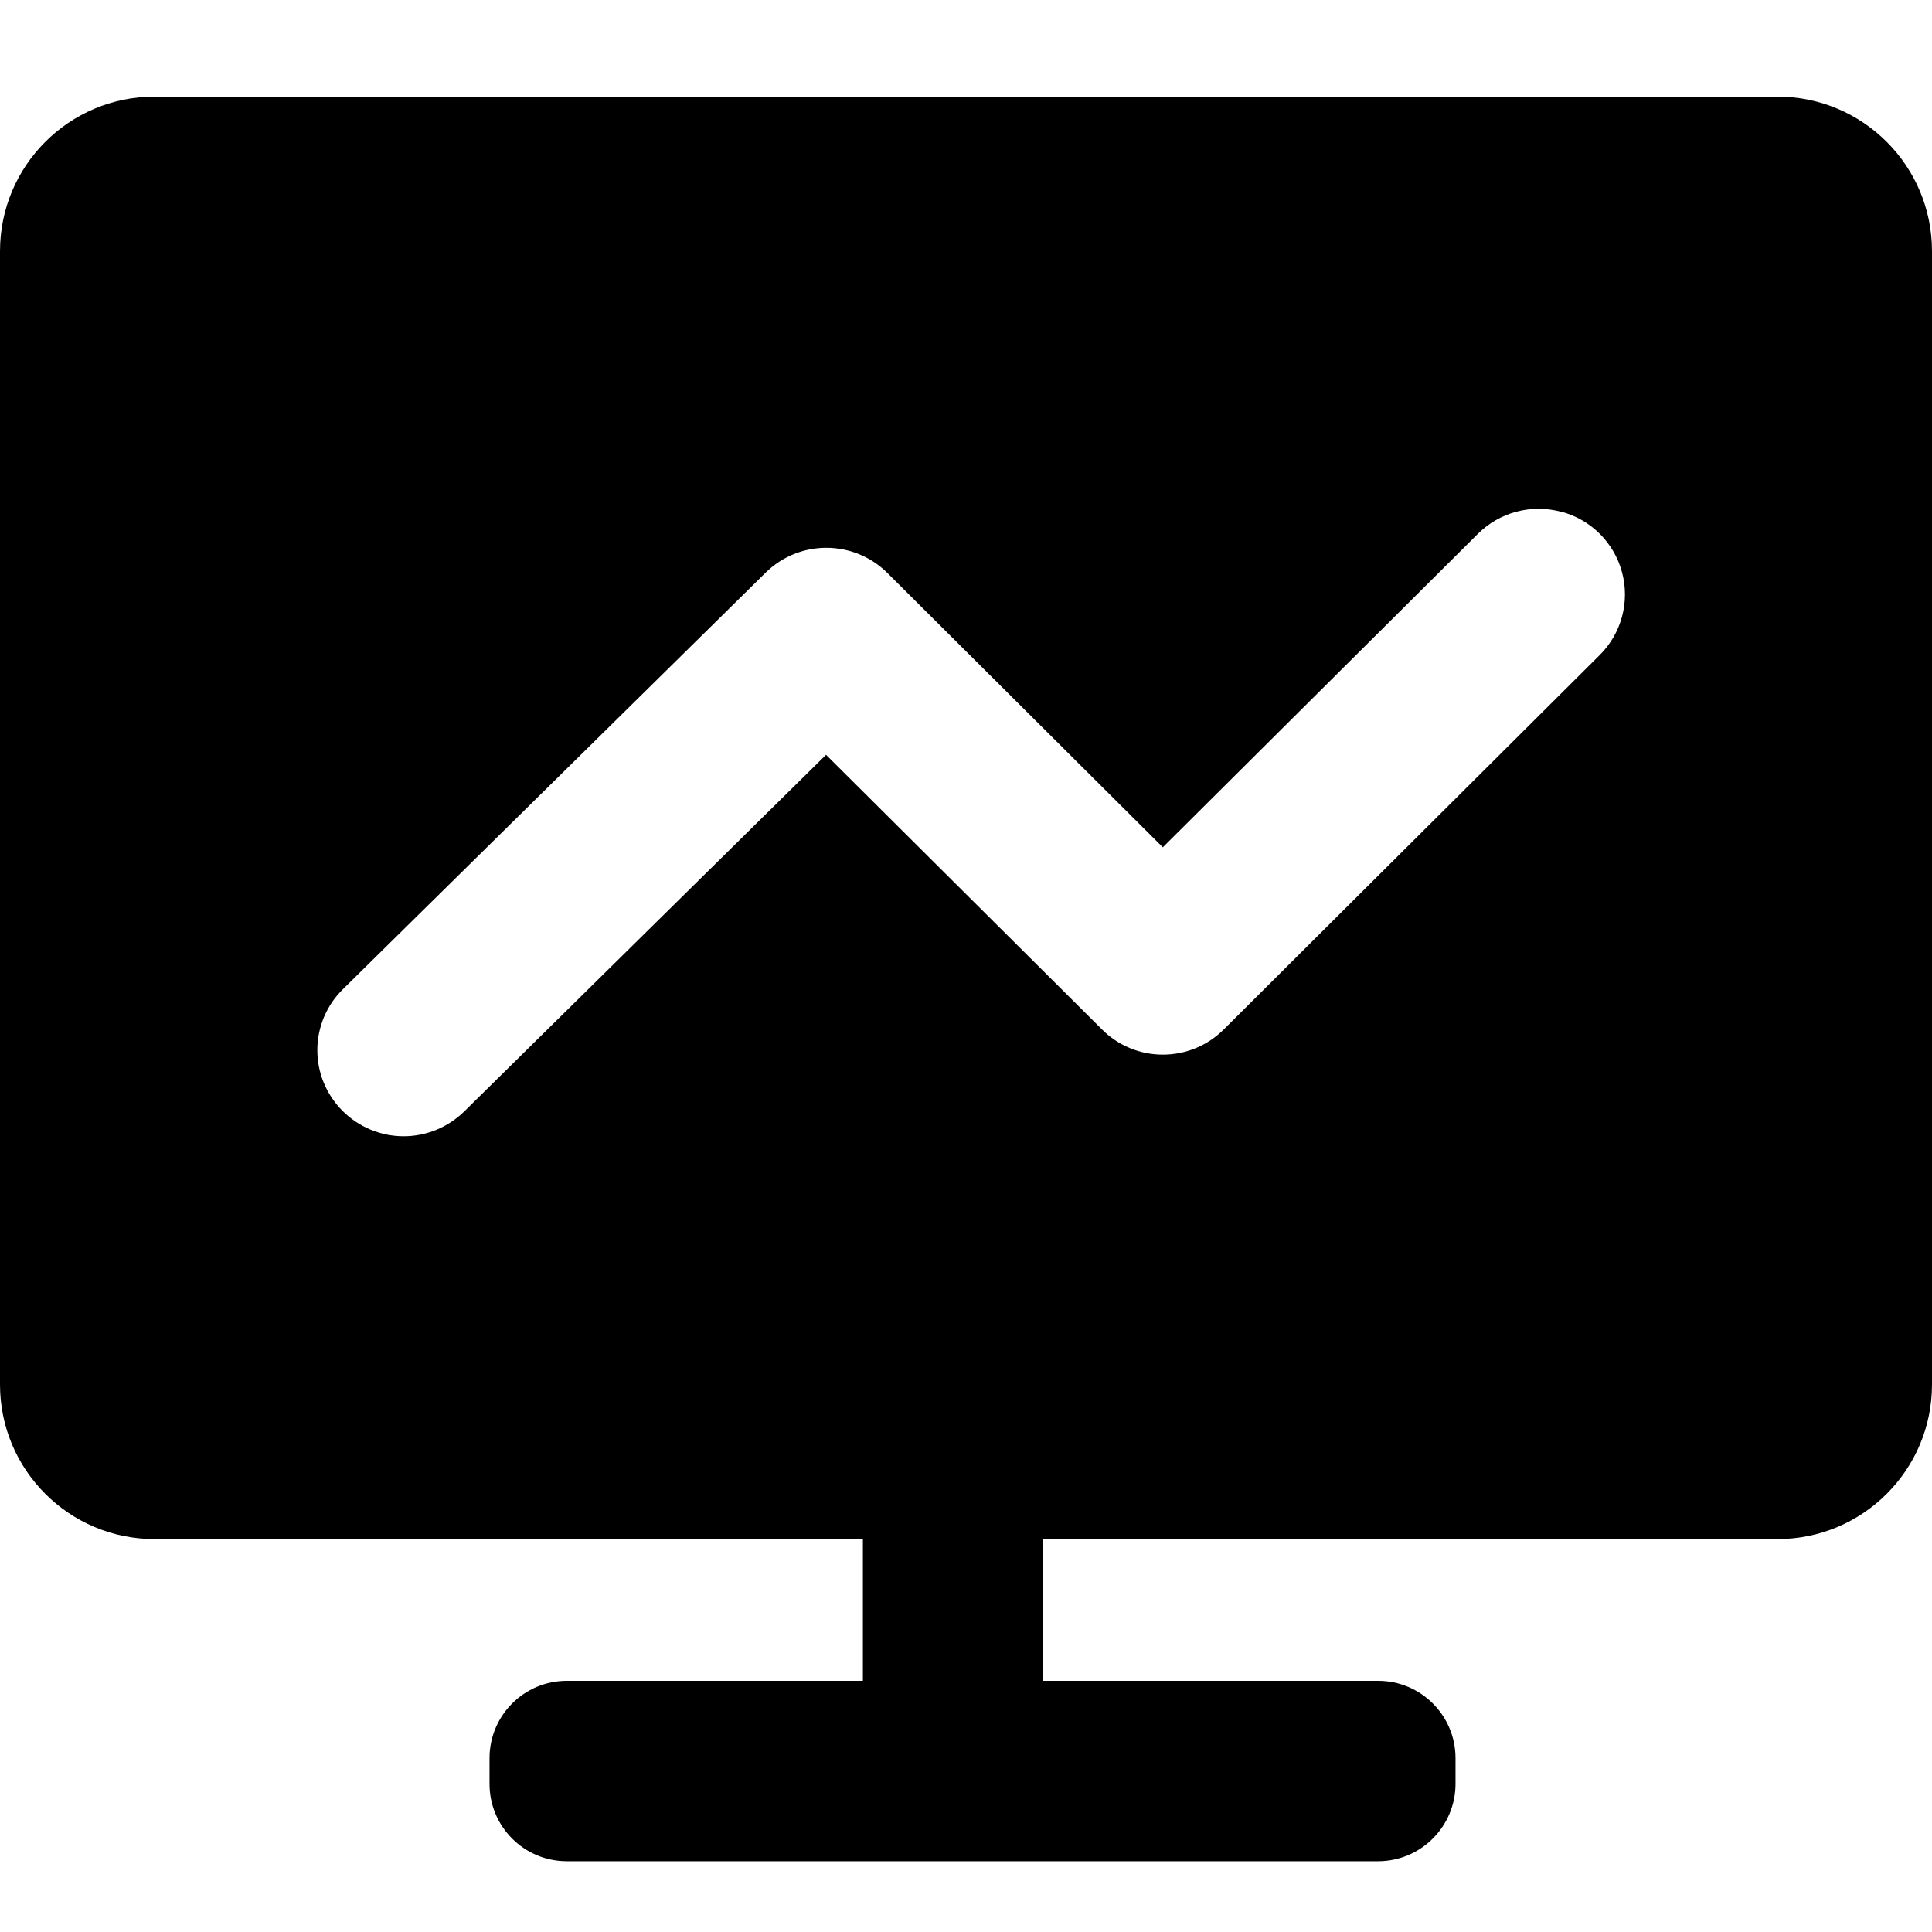 <?xml version="1.0" encoding="UTF-8"?>
<svg width="16px" height="16px" viewBox="0 0 16 16" version="1.1" xmlns="http://www.w3.org/2000/svg" xmlns:xlink="http://www.w3.org/1999/xlink">
    <title>icon-monitor-screen-fill</title>
    <g id="恩墨图标库" stroke="none" stroke-width="1" fill="none" fill-rule="evenodd">
        <g id="zCloud-icon更新对照表" transform="translate(-1131, -655)" fill="#000000" fill-rule="nonzero">
            <g id="icon-monitor-screen-fill" transform="translate(1131, 655)">
                <rect id="矩形" opacity="0" x="0" y="0" width="16" height="16"></rect>
                <path d="M14.72,0.8 C15.427,0.8 16,1.373 16,2.08 L16,11.466 C16,12.173 15.427,12.746 14.72,12.746 L8.64,12.746 L8.64,13.92 L11.414,13.92 C11.767,13.92 12.054,14.207 12.054,14.56 L12.054,14.774 C12.054,14.943 11.986,15.106 11.866,15.226 C11.746,15.346 11.583,15.414 11.414,15.414 L4.694,15.414 C4.34,15.414 4.054,15.127 4.054,14.774 L4.054,14.56 C4.054,14.207 4.34,13.92 4.694,13.92 L7.146,13.92 L7.146,12.746 L1.28,12.746 C0.573,12.746 0,12.173 0,11.466 L0,2.08 C0,1.373 0.573,0.8 1.28,0.8 L14.72,0.8 Z M12.927,4.238 C12.681,4.172 12.418,4.242 12.238,4.422 L9.63,7.017 L7.349,4.745 C7.07,4.468 6.621,4.467 6.341,4.742 L2.84,8.192 C2.705,8.324 2.629,8.505 2.628,8.694 C2.627,8.883 2.702,9.064 2.835,9.198 C2.968,9.332 3.15,9.409 3.339,9.41 C3.529,9.411 3.711,9.336 3.846,9.203 L6.841,6.251 L9.126,8.525 C9.259,8.659 9.441,8.734 9.63,8.734 C9.82,8.734 10.001,8.659 10.135,8.525 L13.247,5.426 C13.428,5.247 13.499,4.985 13.433,4.739 C13.367,4.493 13.174,4.301 12.927,4.237 L12.927,4.238 Z" id="形状"></path>
            </g>
        </g>
    </g>
</svg>